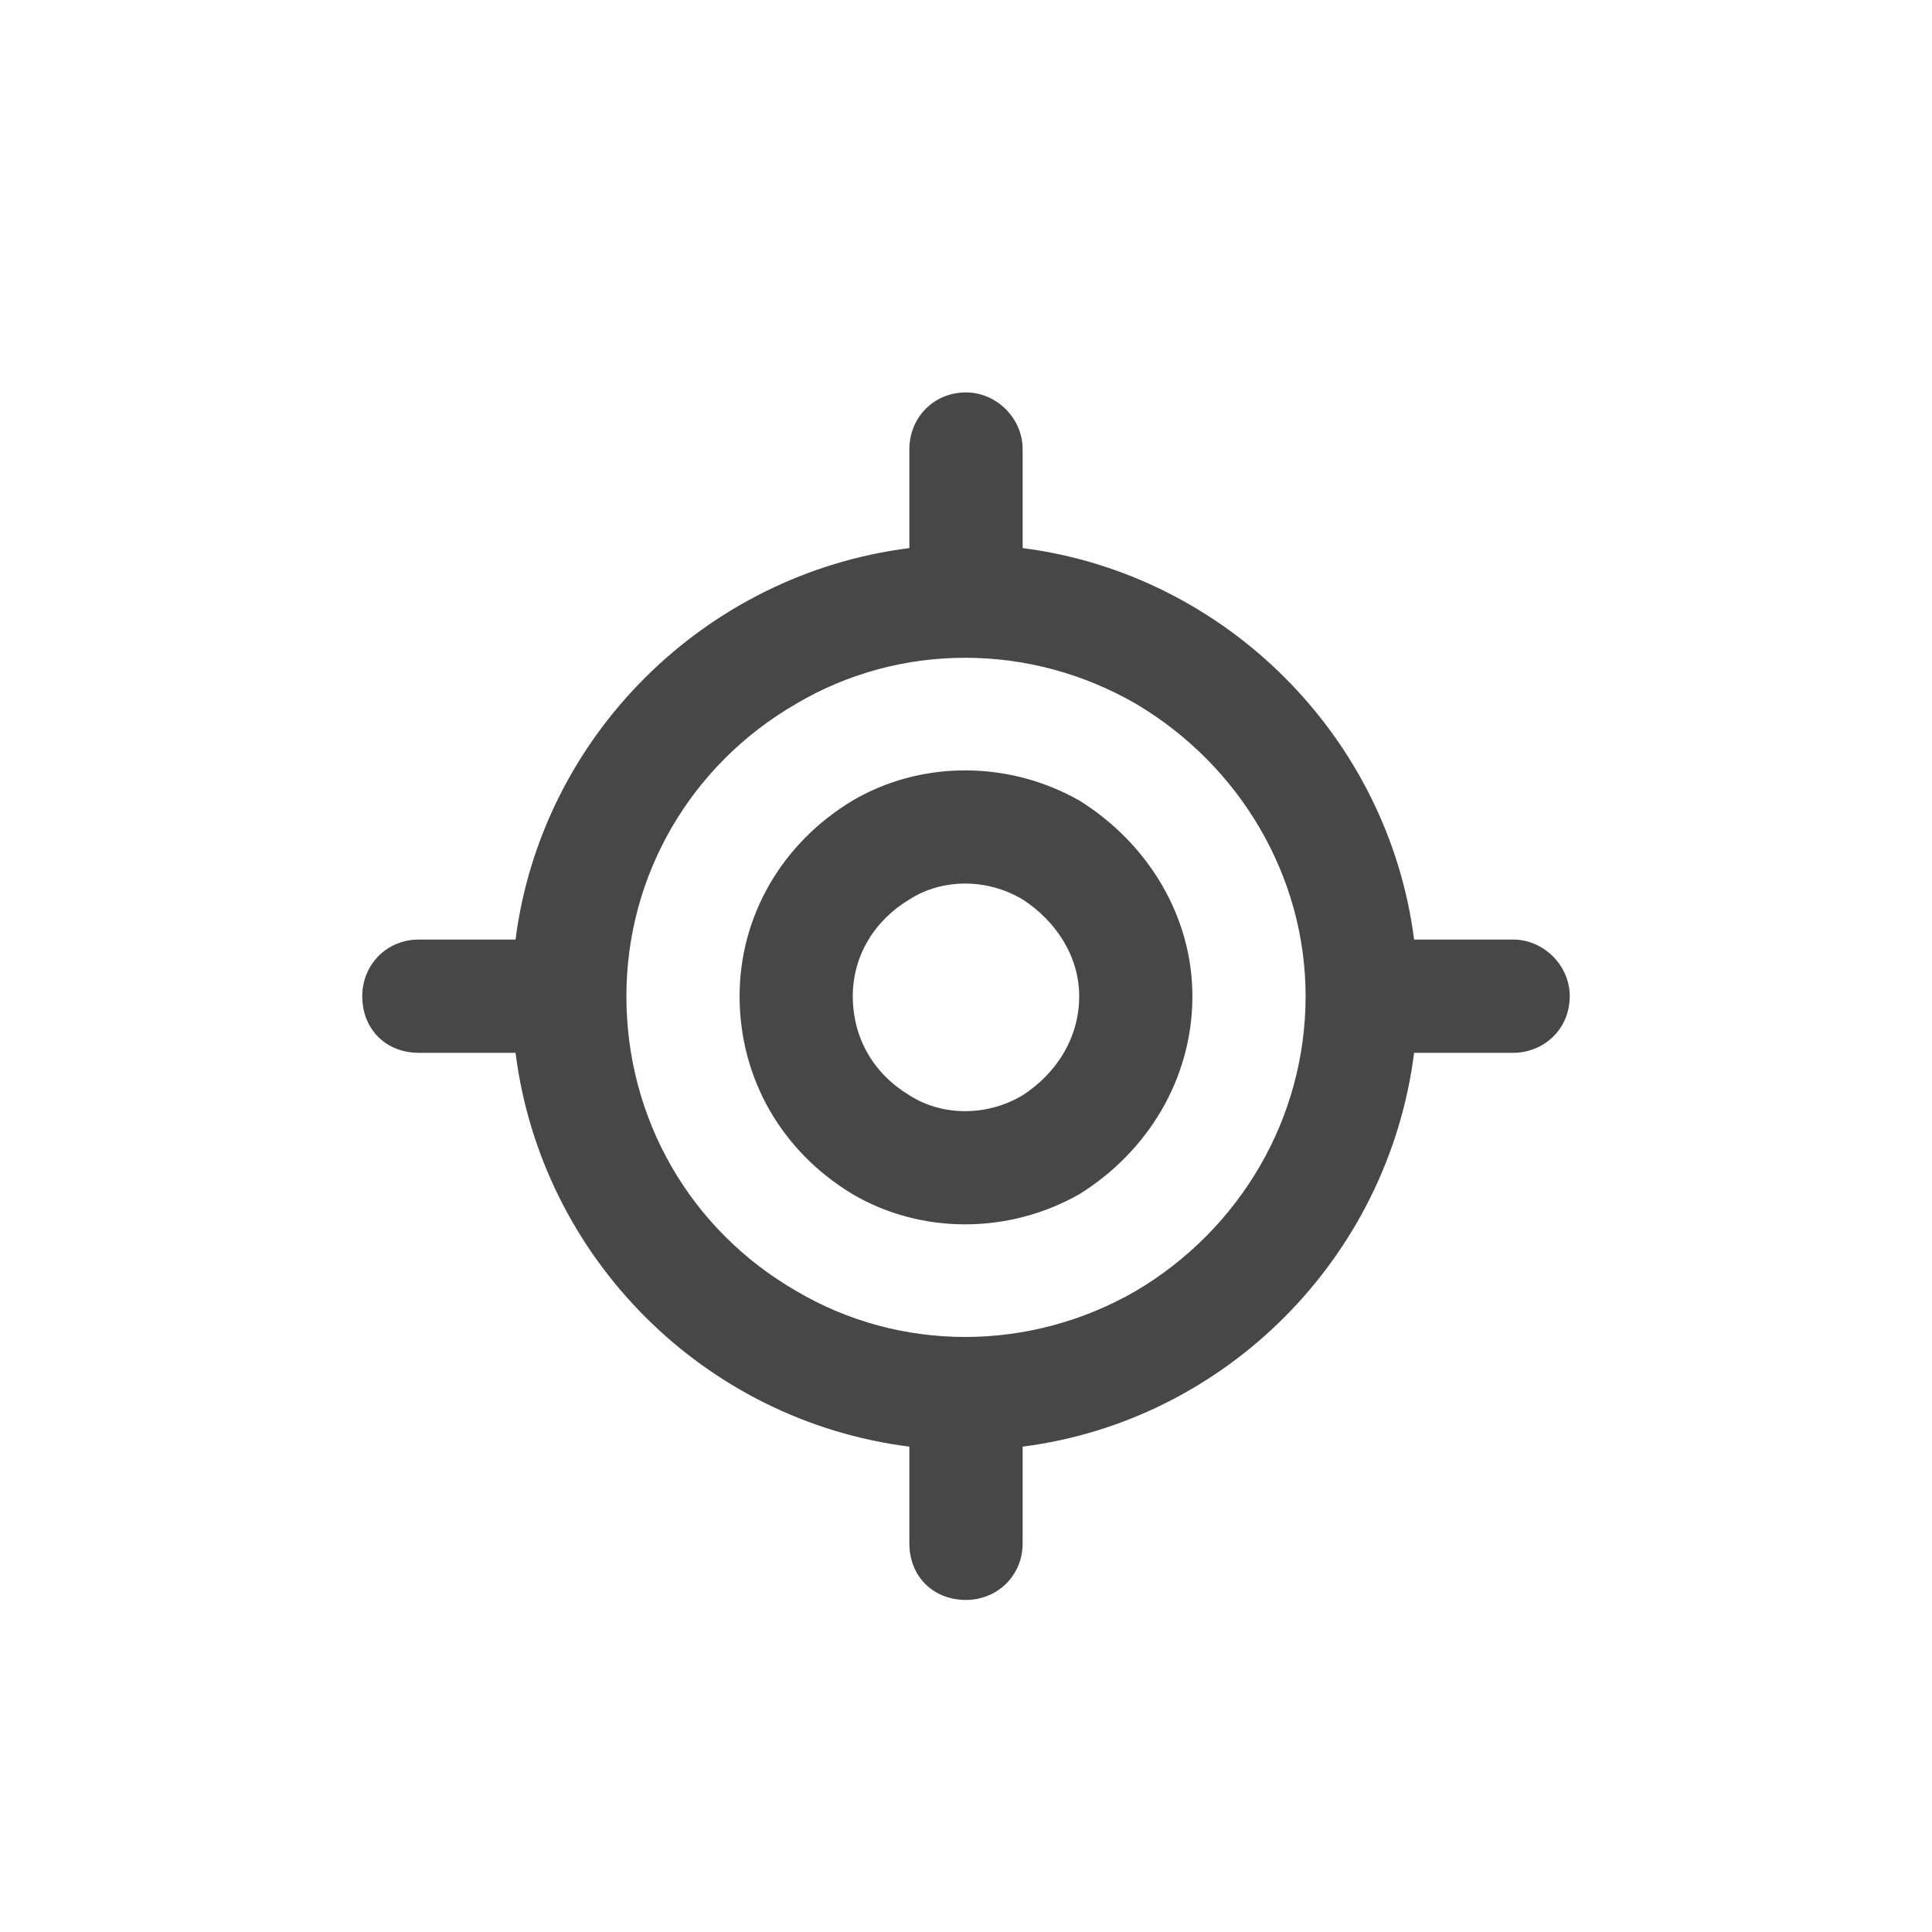 <svg width="32" height="32" viewBox="0 0 32 32" fill="none" xmlns="http://www.w3.org/2000/svg">
<g id="standalone / md / location-crosshairs-md / bold">
<path id="icon" d="M16 6.5C16.508 6.5 16.938 6.93 16.938 7.438V9.078C20.297 9.508 22.992 12.203 23.422 15.562H25.062C25.57 15.562 26 15.992 26 16.5C26 17.047 25.57 17.438 25.062 17.438H23.422C22.992 20.836 20.297 23.531 16.938 23.961V25.562C16.938 26.109 16.508 26.5 16 26.5C15.453 26.5 15.062 26.109 15.062 25.562V23.961C11.664 23.531 8.969 20.836 8.539 17.438H6.938C6.391 17.438 6 17.047 6 16.5C6 15.992 6.391 15.562 6.938 15.562H8.539C8.969 12.203 11.664 9.508 15.062 9.078V7.438C15.062 6.93 15.453 6.5 16 6.5ZM10.375 16.5C10.375 18.531 11.43 20.367 13.188 21.383C14.906 22.398 17.055 22.398 18.812 21.383C20.531 20.367 21.625 18.531 21.625 16.5C21.625 14.508 20.531 12.672 18.812 11.656C17.055 10.641 14.906 10.641 13.188 11.656C11.43 12.672 10.375 14.508 10.375 16.5ZM17.875 16.5C17.875 15.836 17.484 15.25 16.938 14.898C16.352 14.547 15.609 14.547 15.062 14.898C14.477 15.25 14.125 15.836 14.125 16.5C14.125 17.203 14.477 17.789 15.062 18.141C15.609 18.492 16.352 18.492 16.938 18.141C17.484 17.789 17.875 17.203 17.875 16.5ZM12.25 16.5C12.25 15.172 12.953 13.961 14.125 13.258C15.258 12.594 16.703 12.594 17.875 13.258C19.008 13.961 19.75 15.172 19.75 16.5C19.75 17.867 19.008 19.078 17.875 19.781C16.703 20.445 15.258 20.445 14.125 19.781C12.953 19.078 12.25 17.867 12.25 16.5Z" fill="black" fill-opacity="0.72"/>
</g>
</svg>
